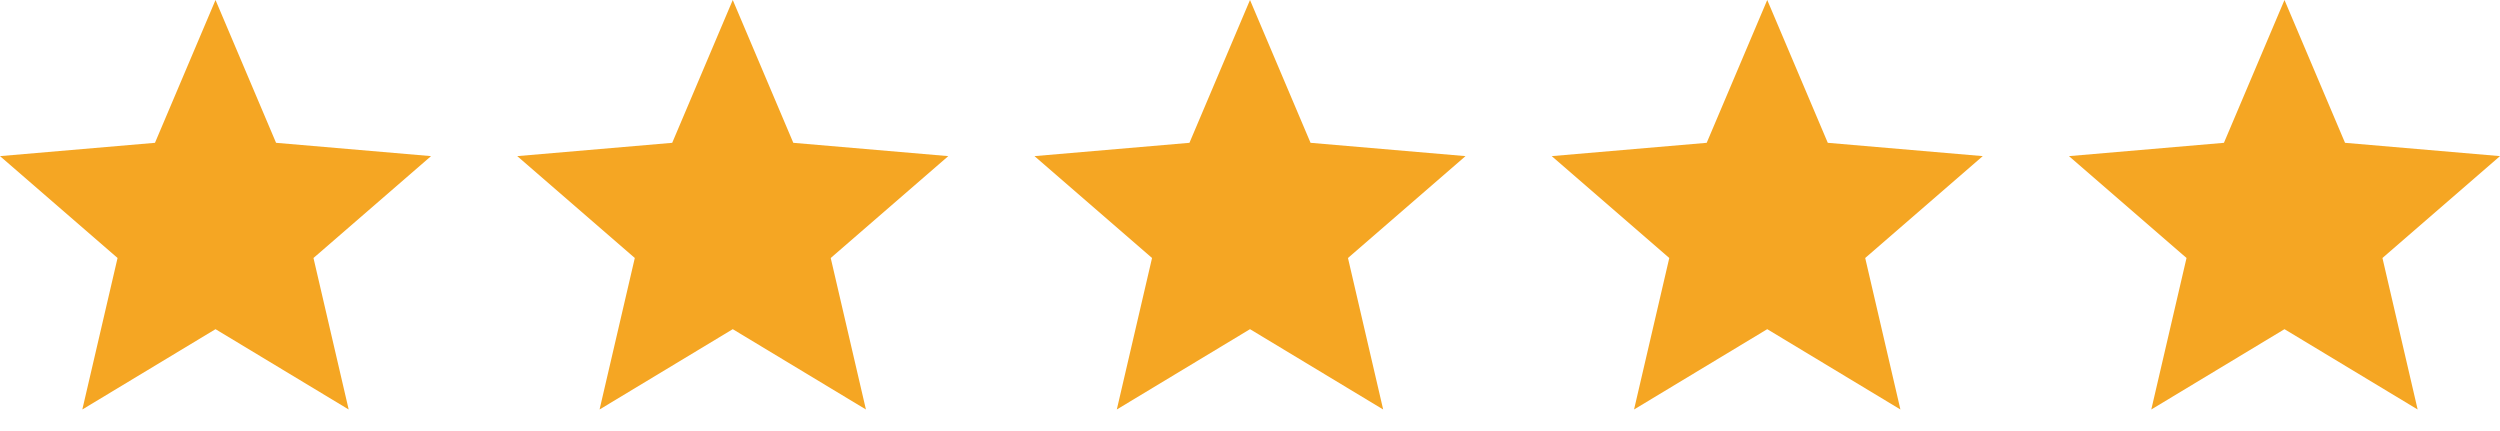 <svg width="87" height="15" viewBox="0 0 87 15" xmlns="http://www.w3.org/2000/svg"><path d="M7.5 0L5.393 4.97 0 5.433l4.091 3.545-1.226 5.272L7.5 11.455l4.634 2.795-1.225-5.272L15 5.433 9.607 4.97zm36 0l-2.107 4.97L36 5.433l4.091 3.545-1.226 5.272 4.635-2.795 4.634 2.795-1.225-5.272L51 5.433l-5.393-.463zm-18 0l-2.107 4.97L18 5.433l4.091 3.545-1.226 5.272 4.635-2.795 4.634 2.795-1.225-5.272L33 5.433l-5.393-.463zm36 0l-2.107 4.97L54 5.433l4.091 3.545-1.226 5.272 4.635-2.795 4.634 2.795-1.225-5.272L69 5.433l-5.393-.463zm18 0l-2.107 4.97L72 5.433l4.091 3.545-1.226 5.272 4.635-2.795 4.634 2.795-1.225-5.272L87 5.433l-5.393-.463z" fill="#F5A623" fill-rule="evenodd"/></svg>